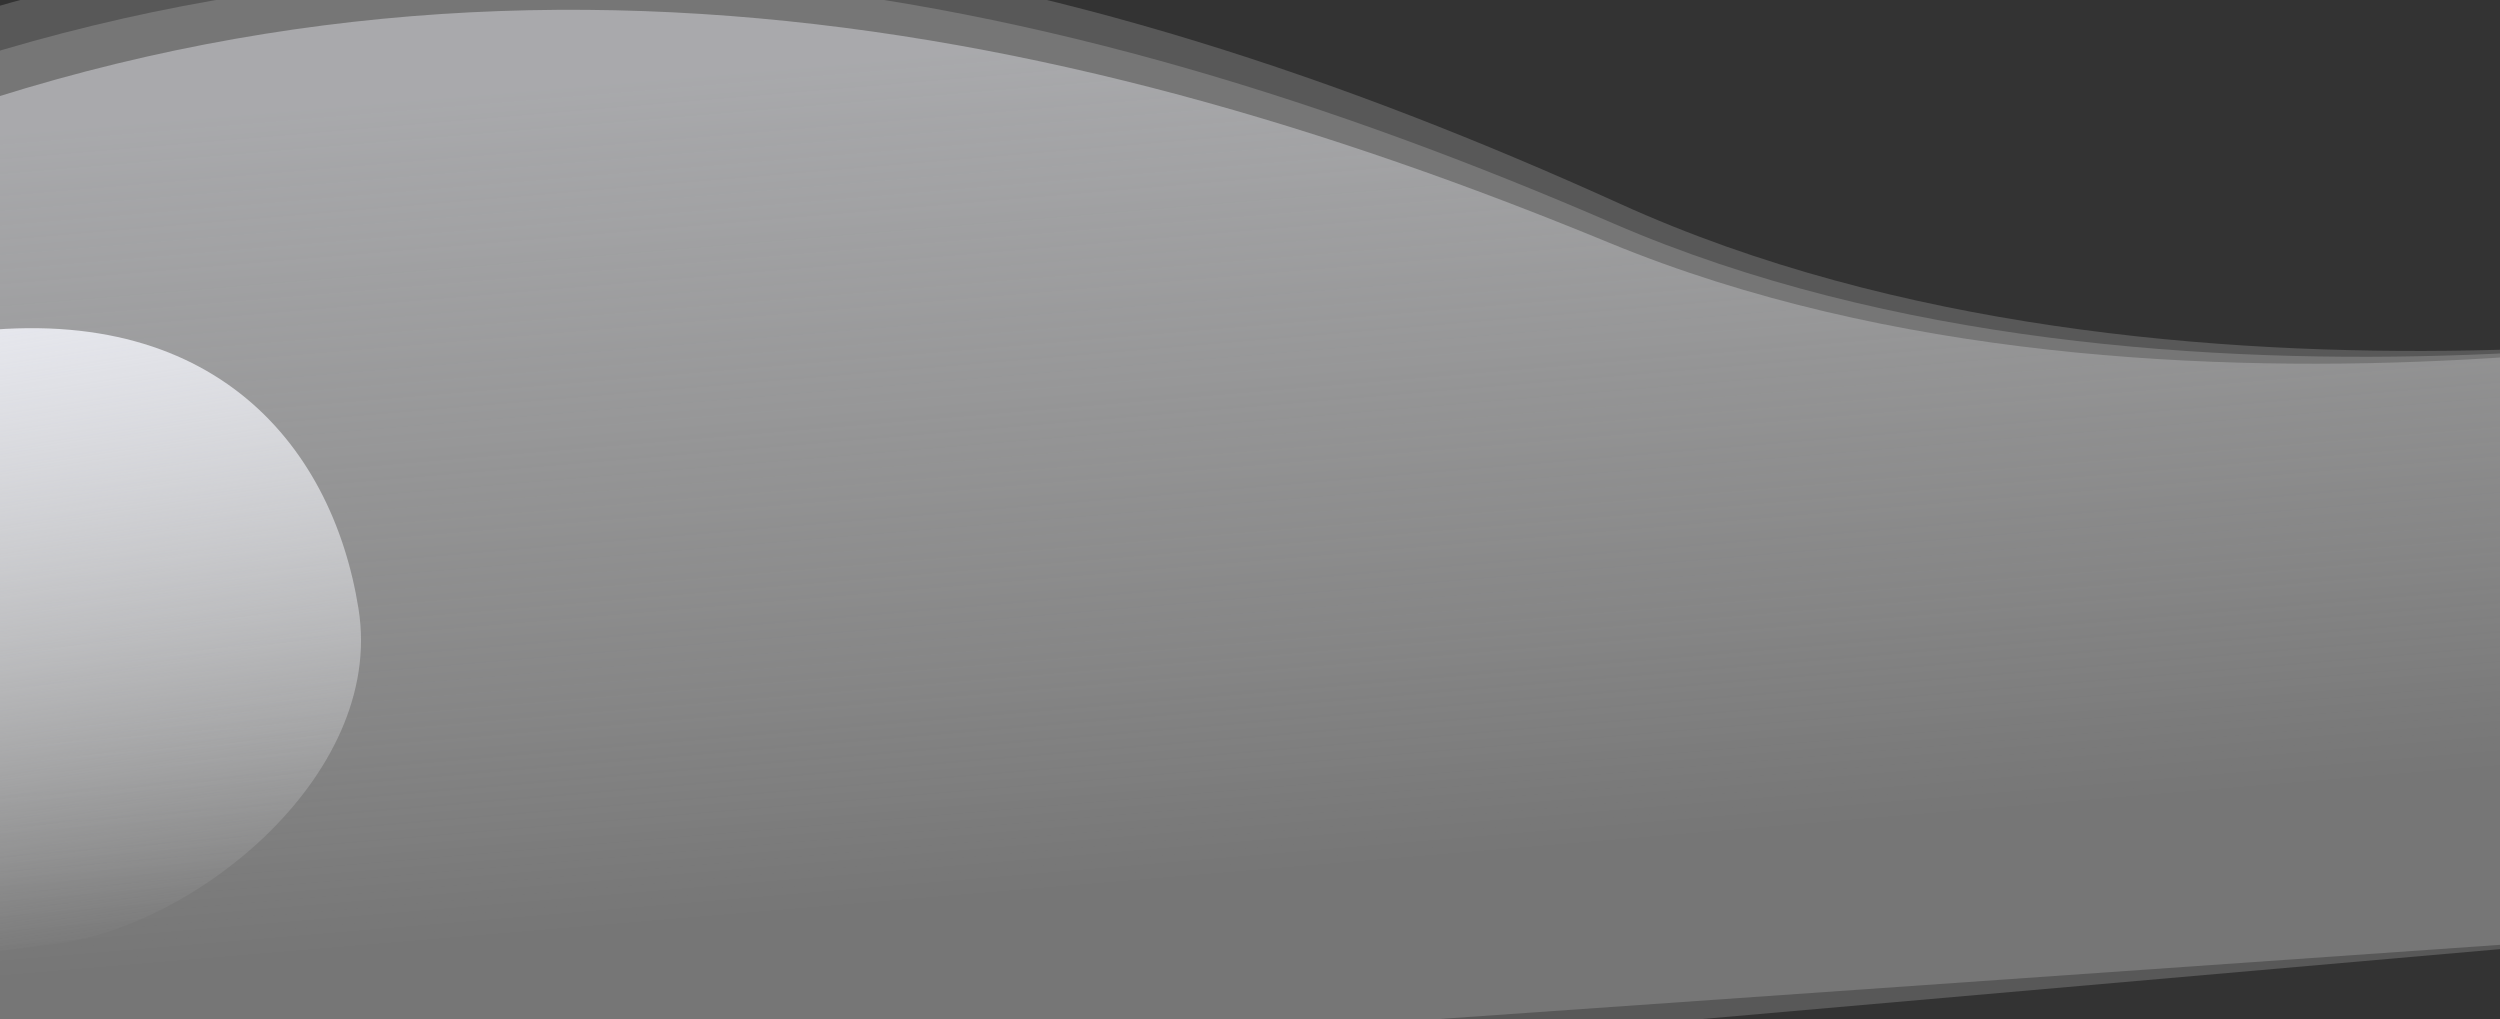 <svg xmlns="http://www.w3.org/2000/svg" xmlns:xlink="http://www.w3.org/1999/xlink" width="1366" height="557" viewBox="0 0 1366 557">
  <rect x="0" y="0" width="1366" height="557" fill="#333333" stroke="none"/>
  <defs>
    <clipPath id="clip-path">
      <rect id="Rectangle_3146" data-name="Rectangle 3146" width="1366" height="557" transform="translate(0 760)" fill="#fff" stroke="#707070" stroke-width="1"/>
    </clipPath>
    <linearGradient id="linear-gradient" x1="0.462" y1="0.822" x2="0.484" y2="0.164" gradientUnits="objectBoundingBox">
      <stop offset="0" stop-color="#e6e7ed" stop-opacity="0.451"/>
      <stop offset="1" stop-color="#fff" stop-opacity="0"/>
    </linearGradient>
    <linearGradient id="linear-gradient-2" x1="0.5" x2="0.5" y2="1" gradientUnits="objectBoundingBox">
      <stop offset="0" stop-color="#f7f8fa" stop-opacity="0"/>
      <stop offset="1" stop-color="#e6e7ed"/>
    </linearGradient>
  </defs>
  <g id="Mask_Group_96" data-name="Mask Group 96" transform="translate(0 -760)" clip-path="url(#clip-path)">
    <g id="Group_7002" data-name="Group 7002" transform="translate(-84.004 427.396) rotate(7)">
      <g id="Group_6808" data-name="Group 6808" transform="translate(0.16 0.255)">
        <g id="Group_6807" data-name="Group 6807">
          <path id="Path_6411" data-name="Path 6411" d="M0,330.6s409.4-50.4,700,106.8,619.6,258.8,987.8,140c16.8-62.693,0-577.4,0-577.4H39.8Z" transform="translate(1786.62 618.11) rotate(169)" fill="#fff" opacity="0.18"/>
          <path id="Path_6412" data-name="Path 6412" d="M0,330.6s409.4-50.4,700,106.8,619.6,258.8,987.8,140c16.8-62.693,0-577.4,0-577.4H39.8Z" transform="matrix(-0.978, 0.208, -0.208, -0.978, 1789.053, 615.519)" fill="#fff" opacity="0.18"/>
        </g>
      </g>
      <path id="Path_6413" data-name="Path 6413" d="M0,330.6s409.4-50.4,700,106.8,619.6,258.8,987.8,140c16.8-62.693,0-577.4,0-577.4H39.8Z" transform="translate(1793.372 613.142) rotate(167)" fill="url(#linear-gradient)"/>
    </g>
    <path id="Path_9026" data-name="Path 9026" d="M198.639.385C342.37.385,458.886,75.92,458.886,169.1S342.369,337.812,198.639,337.812,0,247.96,0,154.782,119.633-5.727,198.639.385Z" transform="translate(220.135 1245.711) rotate(171)" fill="url(#linear-gradient-2)"/>
  </g>
</svg>
